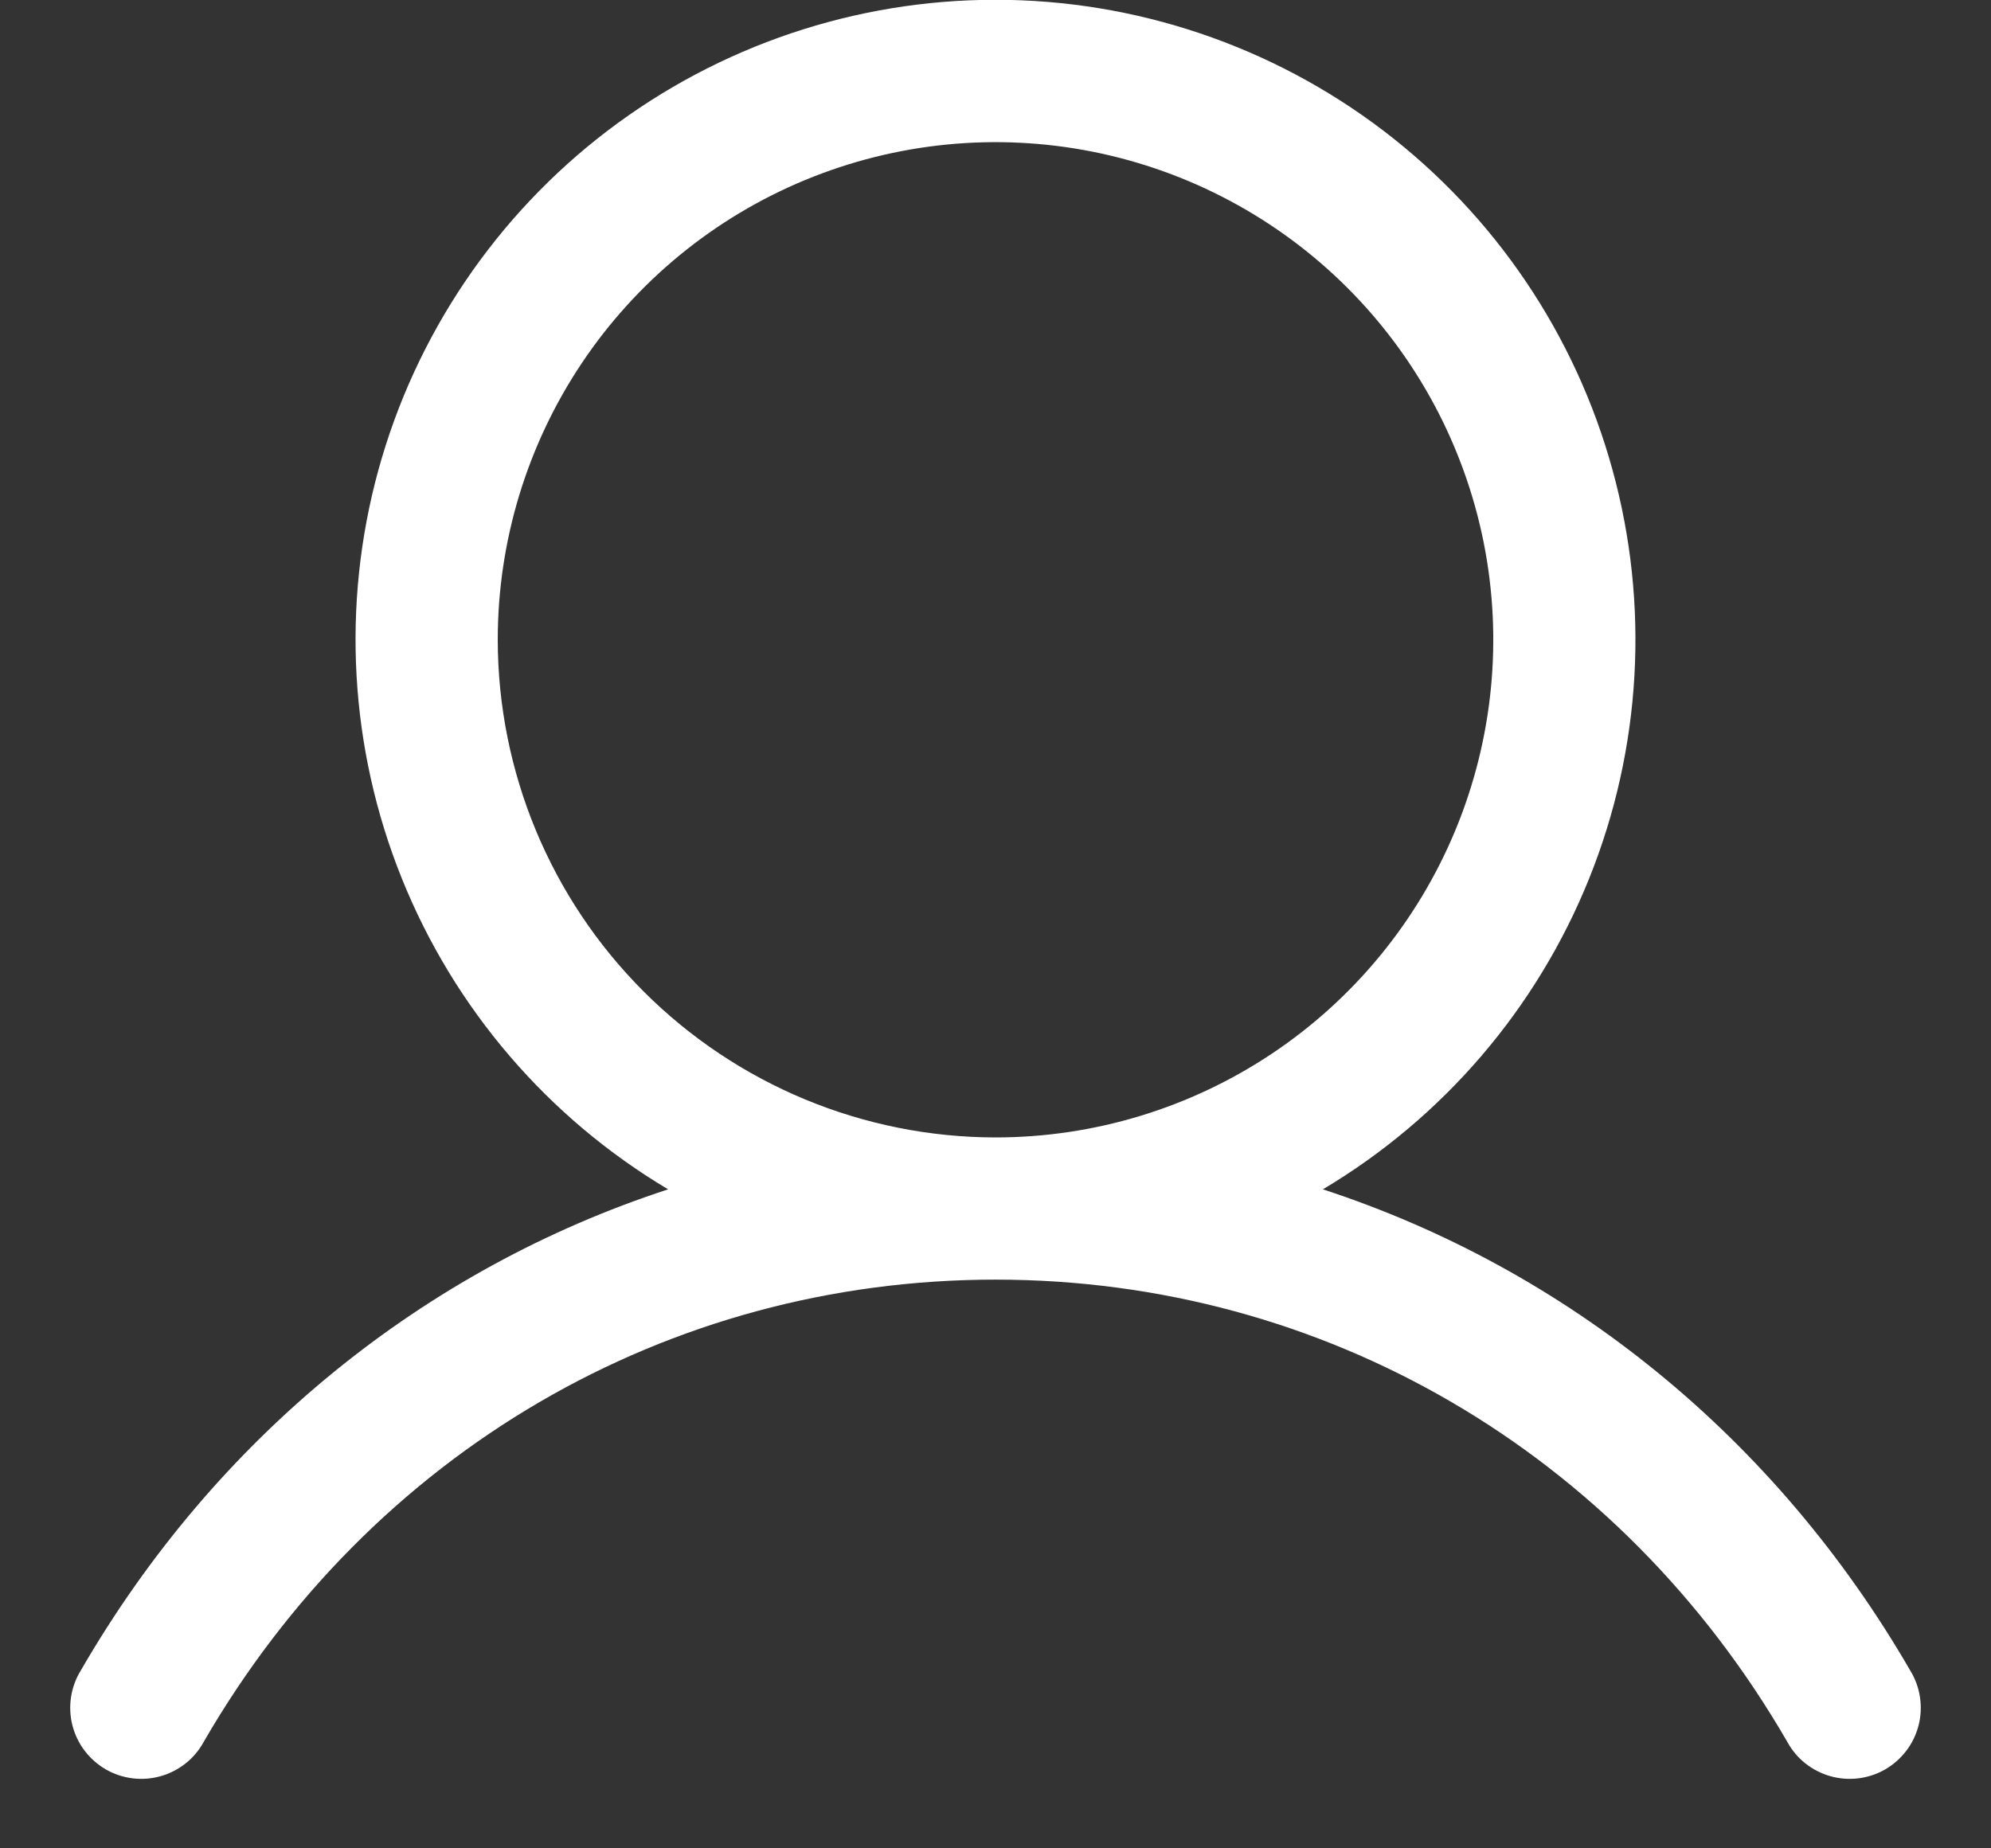 <svg width="28" height="26" viewBox="0 0 28 26" fill="none" xmlns="http://www.w3.org/2000/svg">
<rect x="0" y="0" width="28" height="26" fill="#333333" stroke="none"/>
<path d="M26.865 23.5C24.961 20.209 22.027 17.849 18.604 16.73C20.297 15.722 21.613 14.186 22.349 12.357C23.085 10.529 23.2 8.509 22.677 6.609C22.155 4.709 21.023 3.033 19.455 1.838C17.887 0.644 15.971 -0.003 14 -0.003C12.029 -0.003 10.113 0.644 8.545 1.838C6.977 3.033 5.845 4.709 5.322 6.609C4.8 8.509 4.915 10.529 5.651 12.357C6.387 14.186 7.703 15.722 9.396 16.73C5.972 17.848 3.039 20.207 1.135 23.5C1.065 23.614 1.019 23.741 0.999 23.872C0.979 24.005 0.985 24.139 1.018 24.269C1.051 24.398 1.109 24.52 1.19 24.626C1.271 24.733 1.372 24.822 1.487 24.889C1.603 24.956 1.731 24.998 1.863 25.015C1.996 25.032 2.13 25.021 2.259 24.985C2.387 24.949 2.507 24.887 2.612 24.804C2.716 24.721 2.803 24.617 2.866 24.5C5.221 20.43 9.384 18 14 18C18.616 18 22.779 20.43 25.134 24.5C25.197 24.617 25.284 24.721 25.388 24.804C25.493 24.887 25.613 24.949 25.741 24.985C25.87 25.021 26.004 25.032 26.137 25.015C26.269 24.998 26.397 24.956 26.513 24.889C26.628 24.822 26.729 24.733 26.81 24.626C26.891 24.52 26.949 24.398 26.982 24.269C27.015 24.139 27.021 24.005 27.001 23.872C26.981 23.741 26.935 23.614 26.865 23.5ZM7 9C7 7.616 7.411 6.262 8.18 5.111C8.949 3.96 10.042 3.063 11.321 2.533C12.6 2.003 14.008 1.864 15.366 2.134C16.724 2.405 17.971 3.071 18.95 4.05C19.929 5.029 20.595 6.276 20.866 7.634C21.136 8.992 20.997 10.4 20.467 11.679C19.937 12.958 19.04 14.051 17.889 14.82C16.738 15.589 15.384 16 14 16C12.144 15.998 10.365 15.26 9.052 13.947C7.74 12.635 7.002 10.856 7 9Z" fill="white"/>
</svg>
